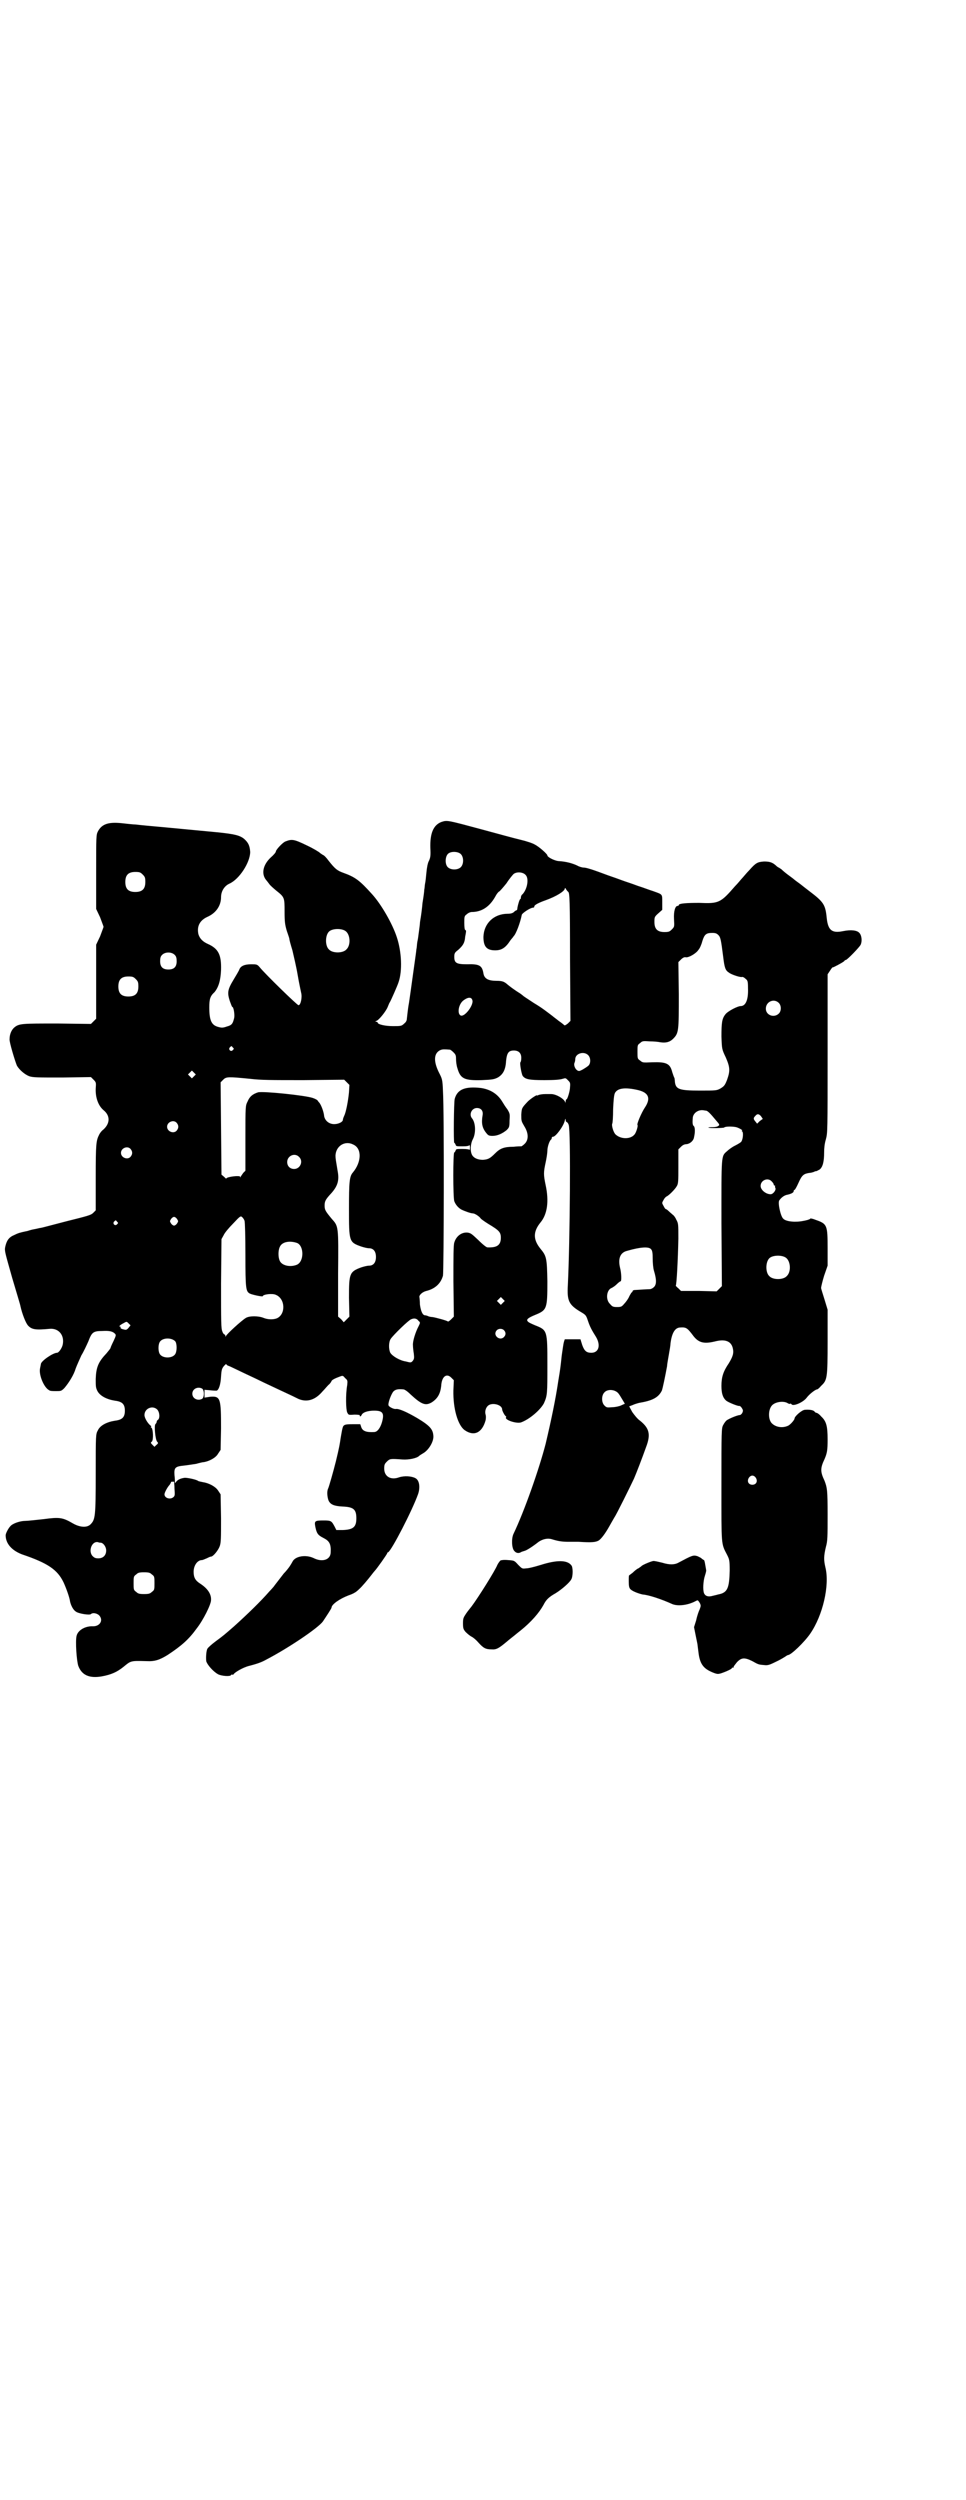 <?xml version="1.0" standalone="no"?>
<!DOCTYPE svg PUBLIC "-//W3C//DTD SVG 20010904//EN"
 "http://www.w3.org/TR/2001/REC-SVG-20010904/DTD/svg10.dtd">
<svg version="1.0" xmlns="http://www.w3.org/2000/svg"
 width="1110pt" height="2870pt" viewBox="0 0 1110 2870"
 preserveAspectRatio="xMidYMid meet">
<g transform="translate(0,2870) scale(0.5,-0.5)"
fill="#000000" stroke="none">
<path d="M1015 3853 c-19 -7 -27 -26 -26 -60 1 -18 0 -22 -3 -29 -3 -5 -5 -16
-6 -27 -1 -10 -2 -21 -3 -25 -1 -4 -1 -11 -2 -15 0 -4 -2 -18 -4 -30 -1 -12
-3 -27 -4 -33 -1 -6 -2 -12 -2 -14 0 -2 -1 -9 -2 -17 -1 -8 -2 -14 -2 -15 0
-1 -1 -6 -2 -11 -1 -6 -1 -13 -2 -16 0 -3 -4 -30 -8 -59 -4 -29 -8 -58 -9 -64
-3 -16 -4 -30 -5 -37 0 -4 -2 -8 -6 -11 -6 -6 -8 -6 -26 -6 -18 0 -35 4 -35 8
0 1 -2 2 -3 2 -3 0 -3 1 0 2 6 2 22 22 26 32 2 5 4 10 5 11 2 3 18 39 20 46 9
26 7 70 -4 103 -10 31 -36 76 -57 99 -28 31 -38 39 -66 49 -14 5 -19 9 -34 28
-5 7 -11 13 -13 13 -1 1 -5 3 -7 5 -2 2 -15 10 -30 17 -29 14 -34 15 -49 9 -6
-2 -22 -19 -22 -23 0 -2 -5 -8 -12 -14 -18 -17 -22 -38 -10 -52 1 -1 4 -5 7
-9 2 -3 10 -10 16 -15 19 -15 19 -16 19 -48 0 -24 1 -30 5 -44 3 -9 6 -17 6
-19 0 -2 3 -13 7 -26 3 -13 9 -38 12 -56 3 -18 7 -36 8 -41 3 -11 -1 -29 -6
-29 -3 0 -76 71 -89 87 -6 7 -7 7 -20 7 -15 0 -24 -4 -27 -12 -1 -3 -7 -13
-13 -23 -14 -23 -15 -30 -9 -49 3 -8 5 -14 6 -14 3 0 6 -19 4 -26 -3 -12 -5
-16 -17 -19 -8 -3 -12 -3 -19 -1 -16 4 -21 15 -21 45 0 19 2 26 12 35 9 11 14
26 15 51 1 35 -6 49 -31 60 -11 5 -18 12 -21 22 -4 18 3 32 21 40 20 9 31 26
31 45 0 14 8 26 19 31 23 10 48 49 48 73 -1 14 -4 21 -14 30 -10 8 -22 11 -61
15 -43 4 -42 4 -116 11 -34 3 -66 6 -73 7 -7 0 -21 2 -32 3 -30 3 -45 -2 -54
-19 -4 -8 -4 -11 -4 -93 l0 -85 9 -19 c4 -11 8 -21 8 -22 0 -1 -4 -11 -8 -22
l-9 -19 0 -85 0 -85 -6 -6 -6 -6 -77 1 c-82 0 -88 0 -99 -9 -6 -5 -11 -15 -11
-27 -1 -6 13 -52 17 -61 6 -10 18 -20 28 -24 9 -3 19 -3 76 -3 l66 1 6 -6 c6
-6 6 -7 5 -20 -1 -21 6 -40 18 -50 16 -13 15 -31 -1 -45 -3 -2 -7 -7 -9 -11
-7 -14 -8 -20 -8 -98 l0 -76 -6 -6 c-5 -5 -13 -7 -61 -19 -31 -8 -57 -15 -58
-15 -1 0 -6 -1 -10 -2 -4 -1 -11 -2 -14 -3 -4 -1 -9 -3 -11 -3 -14 -3 -18 -4
-28 -9 -12 -5 -17 -13 -20 -27 -2 -9 0 -14 16 -71 10 -34 19 -63 19 -65 4 -18
12 -38 17 -44 9 -10 18 -11 50 -8 21 2 35 -15 30 -37 -2 -8 -9 -18 -13 -18 -9
0 -37 -19 -37 -26 0 0 -1 -5 -2 -10 -3 -15 9 -44 21 -50 2 -2 9 -2 16 -2 11 0
12 0 19 7 11 13 22 31 26 45 3 8 9 21 13 30 5 8 12 23 16 32 8 21 11 24 32 24
17 1 24 -1 29 -6 3 -3 3 -4 -3 -17 -4 -8 -7 -15 -7 -16 0 -1 -4 -6 -9 -12 -19
-20 -24 -32 -25 -59 0 -17 0 -20 4 -28 6 -11 21 -19 40 -22 17 -2 23 -8 23
-23 0 -15 -6 -21 -23 -23 -19 -3 -34 -11 -39 -22 -5 -9 -5 -10 -5 -100 0 -98
-1 -105 -12 -116 -8 -8 -24 -7 -40 2 -24 14 -31 15 -68 10 -18 -2 -37 -4 -42
-4 -12 0 -29 -6 -34 -12 -5 -5 -11 -17 -11 -21 0 -19 14 -35 38 -44 59 -20 81
-35 95 -64 6 -13 14 -35 15 -44 2 -9 7 -19 13 -23 6 -5 32 -9 35 -6 4 4 14 2
19 -3 10 -11 2 -25 -14 -25 -18 1 -35 -9 -38 -22 -3 -12 0 -57 4 -69 8 -21 25
-29 54 -24 22 4 35 10 50 22 17 14 16 14 53 13 19 -1 30 3 48 14 32 21 49 36
67 61 15 19 33 55 33 65 1 14 -8 27 -25 38 -11 7 -15 14 -15 27 0 15 9 27 19
27 2 0 6 2 11 4 4 2 8 4 10 4 5 0 17 15 20 24 3 8 3 19 3 64 l-1 55 -6 9 c-6
9 -21 17 -35 19 -5 1 -10 2 -11 3 -4 3 -23 7 -30 7 -9 -1 -16 -4 -20 -9 -3 -4
-3 -4 -3 -1 0 2 0 9 -1 16 -1 17 1 20 22 22 9 1 21 3 28 4 7 2 15 4 18 4 12 2
27 10 32 19 l6 9 1 49 c0 69 -1 75 -25 73 l-13 -2 0 9 0 9 12 -1 c7 -1 14 -1
16 -1 5 2 9 14 10 32 1 16 2 19 7 25 3 3 5 5 5 4 0 -1 2 -3 5 -4 4 -1 21 -10
62 -29 10 -5 29 -14 42 -20 23 -11 37 -17 57 -27 19 -8 38 -3 55 17 6 6 12 14
16 17 3 3 5 7 5 7 0 2 7 6 18 10 8 3 8 3 13 -3 6 -5 6 -6 5 -16 -4 -22 -3 -57
0 -63 3 -6 3 -6 17 -5 9 0 13 -1 12 -2 -1 -1 0 -2 1 -2 1 0 2 1 3 3 2 5 10 9
24 10 24 1 29 -4 23 -26 -4 -14 -11 -23 -18 -23 -18 -1 -27 2 -30 12 l-2 6
-18 0 c-18 0 -21 -1 -23 -10 -1 -3 -3 -16 -4 -21 -2 -14 -3 -21 -11 -54 -6
-24 -16 -59 -18 -63 -3 -6 -2 -19 1 -27 4 -9 12 -13 32 -14 25 -1 32 -6 32
-27 0 -20 -7 -26 -31 -27 l-15 0 -4 8 c-7 13 -8 14 -25 14 -21 0 -22 -1 -19
-16 3 -14 6 -18 18 -24 14 -7 18 -14 17 -33 0 -17 -19 -24 -40 -13 -18 8 -42
4 -48 -9 -1 -2 -4 -7 -6 -10 -2 -3 -8 -11 -14 -17 -13 -17 -21 -27 -23 -30 -1
-1 -5 -6 -10 -11 -19 -22 -51 -53 -81 -80 -23 -20 -24 -21 -43 -35 -8 -6 -16
-13 -18 -16 -3 -4 -4 -21 -3 -29 2 -8 16 -24 27 -30 7 -4 28 -6 30 -2 1 1 2 2
3 1 1 -1 2 0 3 1 3 5 23 16 35 19 20 5 30 9 39 14 52 27 120 73 131 88 8 12
20 30 20 32 0 7 18 20 39 28 12 4 18 8 24 14 7 6 21 23 28 32 3 4 7 9 8 10 5
5 29 39 29 41 0 1 1 2 2 2 8 4 56 97 69 134 5 15 3 31 -6 36 -9 5 -26 6 -38 2
-19 -7 -34 2 -34 20 0 9 1 11 6 16 7 7 8 7 36 5 15 -1 33 3 38 8 2 2 6 4 9 6
13 7 25 27 24 40 -1 15 -7 23 -37 41 -24 14 -42 22 -49 21 -4 -1 -15 4 -17 8
-2 5 6 26 11 32 5 5 10 6 23 5 3 0 10 -5 17 -12 25 -23 34 -26 48 -18 14 9 20
20 22 38 1 21 12 30 23 19 l6 -6 -1 -23 c-1 -42 10 -79 25 -91 22 -16 41 -7
49 22 1 5 1 10 0 13 -2 7 0 15 5 20 9 9 33 3 33 -8 0 -3 6 -15 9 -16 0 0 1 -1
0 -2 -4 -6 23 -15 34 -12 20 7 45 29 53 44 8 18 8 22 8 88 0 79 0 80 -28 91
-7 3 -14 6 -16 8 -6 5 -1 9 16 16 27 11 28 14 28 77 -1 54 -2 58 -16 75 -17
21 -17 39 0 60 16 19 20 49 12 86 -5 24 -5 29 0 52 2 9 4 22 4 27 0 9 5 24 9
26 0 0 1 2 1 3 0 2 1 3 3 3 6 0 24 24 27 37 1 5 2 5 2 2 0 -3 1 -5 2 -5 1 0 4
-3 5 -7 5 -12 3 -267 -2 -368 -2 -36 2 -45 31 -62 10 -6 11 -7 15 -19 5 -15 9
-22 19 -38 11 -19 6 -36 -11 -36 -11 0 -16 4 -21 18 l-4 13 -18 0 -18 0 -2 -6
c-1 -3 -3 -17 -5 -31 -3 -28 -3 -29 -8 -59 -6 -41 -16 -89 -29 -144 -15 -58
-49 -155 -74 -207 -5 -11 -4 -33 2 -39 4 -5 10 -6 15 -3 1 1 5 2 8 3 5 1 19
10 33 21 9 6 20 9 30 6 16 -5 25 -6 40 -6 7 0 17 0 22 0 30 -2 39 -1 46 3 6 4
15 16 24 32 5 9 8 14 12 21 5 7 37 72 45 89 6 14 18 45 28 73 11 29 7 43 -14
60 -6 4 -13 13 -18 20 l-7 13 8 3 c4 2 11 4 15 5 30 5 44 12 52 28 2 5 8 34
12 56 0 3 2 15 4 26 2 11 4 23 4 27 3 23 10 35 21 36 15 1 17 0 32 -20 12 -15
24 -18 49 -12 23 6 37 1 41 -15 3 -12 0 -20 -9 -35 -13 -19 -17 -32 -17 -52 0
-17 3 -27 11 -34 5 -4 27 -13 30 -12 2 0 4 -2 6 -5 3 -5 3 -6 1 -11 -2 -3 -4
-5 -6 -5 -5 0 -27 -9 -31 -13 -2 -2 -5 -6 -7 -10 -4 -7 -4 -14 -4 -137 0 -142
-1 -134 13 -161 5 -10 6 -12 6 -36 -1 -41 -5 -51 -27 -55 -3 -1 -8 -2 -12 -3
-10 -3 -17 -1 -20 6 -3 7 -2 28 2 40 2 6 3 11 3 12 0 1 -1 6 -2 12 -1 6 -2 11
-3 12 -1 0 -3 2 -5 3 -1 2 -6 4 -10 6 -10 3 -12 2 -44 -15 -9 -5 -21 -5 -37 0
-8 2 -17 4 -20 4 -4 0 -26 -9 -28 -12 -1 -1 -4 -3 -7 -5 -3 -1 -9 -6 -13 -10
-4 -3 -8 -6 -8 -6 -1 0 -1 -6 -1 -14 0 -11 1 -15 4 -18 5 -5 19 -10 28 -12 14
-1 44 -11 68 -22 12 -5 33 -3 50 5 10 5 8 5 13 -2 3 -6 3 -7 0 -15 -2 -4 -6
-15 -8 -25 l-5 -16 4 -20 c2 -10 4 -19 4 -20 0 -1 1 -8 2 -16 3 -28 11 -39 33
-48 10 -4 12 -4 19 -2 12 4 25 10 25 12 0 1 1 2 2 1 1 -1 2 0 2 2 0 1 4 6 8
11 10 10 17 11 35 2 14 -8 15 -8 27 -9 8 -1 12 0 26 7 9 4 19 10 22 12 3 2 6
4 7 4 7 0 38 30 51 49 29 42 45 111 35 152 -4 17 -4 26 1 47 4 14 4 23 4 74 0
57 -1 62 -7 78 -10 21 -10 29 0 50 6 14 7 21 7 45 0 31 -3 42 -15 53 -4 5 -9
8 -10 8 -1 0 -4 1 -5 3 -3 4 -14 5 -23 4 -7 -1 -23 -15 -23 -20 0 -3 -10 -15
-16 -17 -12 -5 -26 -3 -35 5 -10 8 -10 32 -1 42 7 8 25 11 35 6 3 -2 6 -3 7
-2 1 1 2 0 3 -1 3 -6 27 4 35 15 6 8 20 19 24 19 1 0 5 3 9 8 14 13 15 17 15
102 l0 73 -7 23 c-4 13 -8 25 -8 27 0 2 3 15 7 28 l8 23 0 40 c0 53 -1 56 -27
65 -7 3 -13 4 -13 3 0 -1 -3 -2 -6 -3 -4 -1 -8 -2 -9 -2 -18 -4 -41 -2 -47 5
-6 5 -13 37 -9 42 5 7 12 12 19 13 9 2 14 5 14 8 0 2 1 3 2 3 1 0 5 7 9 16 8
18 12 21 25 23 4 0 10 2 12 3 1 1 4 1 4 1 1 0 4 2 8 4 7 6 10 18 10 39 0 10 1
20 4 30 4 15 4 18 4 197 l0 182 6 9 c3 5 6 8 6 7 0 -1 21 10 26 14 1 2 3 3 4
3 3 0 32 30 34 35 4 9 2 22 -3 27 -5 6 -19 8 -38 4 -25 -5 -34 2 -37 30 -3 31
-7 37 -40 62 -9 7 -17 13 -18 14 -1 1 -4 3 -8 6 -4 3 -7 5 -8 6 -1 1 -6 5 -13
10 -7 5 -14 11 -17 14 -3 2 -6 4 -6 4 -1 0 -4 2 -7 5 -8 7 -14 9 -27 9 -15 -1
-19 -3 -34 -20 -7 -7 -14 -16 -17 -19 -2 -2 -9 -11 -16 -18 -33 -38 -37 -40
-82 -38 -27 0 -47 -1 -47 -5 0 -1 -1 -2 -3 -2 -5 0 -9 -12 -8 -30 1 -18 1 -18
-5 -24 -5 -5 -7 -6 -17 -6 -16 0 -23 7 -23 23 0 11 0 12 9 20 l9 8 0 17 c0 20
1 18 -21 26 -7 2 -22 8 -35 12 -13 5 -29 10 -37 13 -8 3 -22 8 -31 11 -37 14
-51 18 -56 18 -4 0 -11 2 -16 5 -11 5 -25 9 -43 10 -9 1 -25 9 -25 13 0 3 -19
20 -29 25 -5 3 -20 8 -33 11 -13 3 -53 14 -90 24 -78 21 -78 21 -91 17z m44
-74 c7 -7 7 -23 0 -30 -7 -7 -23 -7 -30 0 -7 7 -6 25 1 31 7 6 23 5 29 -1z
m-731 -47 c5 -5 6 -7 6 -17 0 -16 -7 -23 -23 -23 -16 0 -23 7 -23 23 0 16 7
23 23 23 10 0 12 -1 17 -6z m880 -1 c8 -8 4 -32 -7 -44 -3 -2 -4 -6 -4 -8 0
-1 0 -3 -1 -3 -2 0 -6 -14 -7 -21 0 -3 -1 -5 -2 -5 -1 0 -4 -2 -6 -4 -2 -2 -6
-4 -14 -4 -32 0 -55 -22 -56 -53 0 -22 7 -31 27 -31 15 0 24 6 35 23 3 4 7 8
7 9 6 5 16 33 19 49 0 4 20 17 26 17 2 0 3 1 3 3 0 3 9 8 26 14 25 9 44 21 44
27 0 2 2 1 3 -2 2 -3 4 -5 5 -6 3 -2 4 -19 4 -154 l1 -142 -6 -6 c-4 -3 -7 -5
-8 -4 -1 1 -7 6 -13 10 -6 5 -12 9 -14 11 -16 12 -23 18 -43 30 -12 8 -23 15
-24 16 -1 1 -7 6 -14 10 -12 8 -17 12 -22 16 -8 7 -12 9 -26 9 -19 0 -28 5
-30 17 -3 18 -9 22 -38 21 -24 0 -29 3 -29 17 0 8 1 10 9 16 11 10 15 16 16
30 1 5 2 11 2 12 0 2 0 3 -2 4 -1 0 -2 6 -2 16 0 14 0 16 6 20 3 3 8 5 11 5
23 0 41 12 54 35 3 6 7 11 9 12 1 0 9 9 17 19 7 11 15 20 16 21 7 6 22 5 28
-2z m-415 -128 c12 -7 14 -33 3 -43 -8 -9 -32 -9 -40 0 -9 8 -9 32 0 41 7 7
27 8 37 2z m858 -10 c5 -5 6 -11 11 -50 3 -25 5 -31 13 -36 6 -5 28 -12 31
-10 1 0 4 -1 7 -4 5 -4 6 -5 6 -22 1 -26 -5 -41 -17 -41 -7 0 -30 -12 -35 -19
-8 -10 -9 -20 -9 -51 1 -29 1 -29 10 -48 10 -23 10 -31 3 -51 -5 -13 -7 -15
-15 -20 -9 -5 -10 -5 -48 -5 -47 0 -55 3 -57 20 0 4 -1 8 -1 9 -1 1 -3 7 -5
13 -5 20 -13 24 -46 23 -22 -1 -22 -1 -28 4 -6 4 -6 5 -6 20 0 15 0 16 6 20 5
5 7 5 22 4 9 0 20 -1 24 -2 13 -2 22 0 30 8 13 13 13 18 13 102 l-1 74 6 6 c4
4 8 6 11 5 7 -1 24 9 29 17 3 3 7 12 9 20 5 16 9 19 23 19 7 0 10 -1 14 -5z
m-1249 -46 c3 -3 4 -7 4 -14 0 -13 -6 -19 -19 -19 -13 0 -19 6 -19 19 0 7 1
11 4 14 7 8 23 8 30 0z m-90 -55 c5 -5 6 -7 6 -17 0 -16 -7 -23 -23 -23 -16 0
-23 7 -23 23 0 16 7 23 23 23 10 0 12 -1 17 -6z m774 -51 c0 -12 -17 -34 -26
-33 -10 2 -7 26 5 35 12 9 20 8 21 -2z m703 -3 c7 -6 7 -19 1 -25 -11 -11 -30
-4 -30 11 0 16 18 24 29 14z m-1254 -103 c3 -3 3 -3 0 -6 -4 -5 -11 1 -7 6 4
4 4 4 7 0z m499 -5 c1 0 5 -3 8 -6 5 -5 6 -7 6 -15 0 -6 1 -15 3 -21 7 -25 16
-29 56 -28 25 1 29 2 37 6 12 7 18 18 19 38 2 19 6 24 18 24 11 0 17 -6 17
-17 0 -5 -1 -9 -2 -10 -2 -1 2 -25 5 -31 6 -8 14 -10 50 -10 23 0 36 1 42 3 7
2 7 2 12 -3 5 -5 6 -6 5 -16 0 -9 -6 -28 -8 -28 -1 0 -2 -2 -2 -5 -1 -5 -1 -5
-1 -2 -2 8 -21 19 -32 19 -2 0 -9 0 -14 0 -6 0 -12 -1 -15 -2 -2 -1 -4 -2 -4
-1 0 2 -15 -8 -21 -14 -14 -15 -14 -15 -15 -30 0 -15 0 -15 7 -27 10 -16 10
-31 1 -40 -3 -3 -7 -6 -8 -6 -2 0 -10 0 -18 -1 -22 0 -31 -4 -42 -15 -12 -12
-16 -14 -28 -15 -12 0 -21 4 -25 11 -5 9 -4 26 2 37 7 14 6 37 -2 47 -8 9 -1
24 11 24 10 0 15 -7 13 -17 -3 -18 -1 -29 9 -41 4 -5 6 -6 14 -6 11 0 22 5 32
13 6 6 7 7 7 22 1 15 1 16 -5 26 -4 5 -9 13 -12 18 -11 18 -28 28 -49 31 -36
4 -54 -3 -60 -25 -2 -7 -3 -101 -1 -101 1 0 2 -2 3 -4 1 -4 2 -4 16 -4 10 0
15 1 16 3 0 1 1 -2 1 -6 0 -4 -1 -7 -1 -5 -1 1 -6 2 -16 2 -14 0 -15 0 -16 -4
-1 -2 -2 -4 -3 -4 -3 0 -3 -103 0 -112 3 -8 9 -15 16 -19 8 -4 22 -9 27 -9 4
0 15 -7 18 -12 2 -2 9 -7 17 -12 25 -15 29 -19 29 -32 0 -17 -9 -23 -31 -22
-2 0 -10 6 -21 17 -15 14 -17 16 -25 17 -14 1 -26 -9 -30 -23 -2 -6 -2 -32 -2
-89 l1 -81 -6 -6 c-4 -4 -7 -6 -8 -5 -2 2 -28 9 -35 10 -3 0 -8 1 -10 2 -2 1
-5 2 -7 2 -6 0 -10 10 -12 25 0 8 -1 15 -1 16 -2 5 7 13 16 15 20 5 33 17 38
35 2 10 3 377 0 423 -1 29 -2 29 -10 45 -12 25 -11 43 4 50 5 2 8 2 22 1z
m317 -12 c7 -6 7 -20 1 -25 -6 -5 -18 -12 -21 -12 -7 0 -13 11 -11 18 1 2 2 6
2 9 0 13 19 19 29 10z m-905 -49 l-5 -5 -4 4 -5 5 4 4 5 5 4 -4 5 -5 -4 -4z
m129 -6 c24 -3 49 -3 123 -3 l93 1 6 -6 6 -6 -1 -17 c-2 -21 -7 -46 -11 -54
-2 -4 -3 -8 -3 -9 0 -5 -10 -10 -20 -10 -12 0 -21 8 -23 18 -1 11 -7 26 -11
31 -2 2 -4 5 -4 5 0 1 -5 4 -11 6 -17 6 -114 16 -126 13 -12 -4 -19 -9 -24
-21 -5 -10 -5 -10 -5 -84 l0 -75 -5 -5 c-2 -3 -5 -7 -6 -9 0 -2 -1 -2 -1 0 0
4 -32 0 -32 -4 0 -1 -2 1 -5 4 l-6 5 -1 106 -1 106 6 6 c7 7 11 7 62 2z m892
-26 c24 -6 29 -19 15 -40 -8 -12 -19 -38 -17 -40 2 -1 -3 -18 -7 -22 -9 -11
-31 -11 -43 0 -5 4 -10 21 -8 25 1 1 2 16 2 33 1 22 2 32 4 37 6 12 24 14 54
7z m155 -47 c4 0 10 -6 24 -23 8 -9 8 -10 5 -12 -2 -2 -8 -3 -14 -3 -5 0 -9 0
-9 -1 2 -2 34 -1 36 0 2 3 19 3 28 1 7 -2 17 -8 13 -8 -1 0 -1 -1 1 -2 3 -4 1
-20 -3 -24 -2 -2 -9 -6 -15 -9 -6 -3 -14 -9 -17 -12 -14 -12 -13 -7 -13 -166
l1 -144 -6 -6 -6 -6 -41 1 -41 0 -6 6 c-4 3 -6 6 -6 6 2 2 5 59 6 108 0 34 0
35 -5 44 -2 5 -6 10 -8 11 -2 2 -6 5 -9 8 -3 3 -6 5 -7 5 -1 0 -3 3 -5 7 -4 7
-4 7 0 14 2 4 5 7 7 8 5 2 19 16 23 23 4 6 4 12 4 46 l0 39 6 6 c4 4 8 6 13 6
8 1 16 8 17 16 3 13 2 22 0 25 -3 2 -4 6 -3 18 0 11 11 20 23 19 2 0 5 -1 7
-1z m127 -13 l4 -6 -7 -5 -6 -6 -4 5 c-5 6 -5 8 0 13 4 5 8 5 13 -1z m-1343
-15 c5 -6 5 -12 0 -18 -7 -8 -22 -2 -22 9 0 11 15 17 22 9z m406 -50 c20 -9
19 -40 -1 -64 -8 -9 -9 -22 -9 -83 0 -76 0 -77 28 -87 6 -2 14 -4 18 -4 10 0
16 -7 16 -20 0 -13 -6 -20 -16 -20 -4 0 -12 -2 -18 -4 -27 -10 -28 -14 -28
-70 l1 -43 -6 -6 -7 -7 -6 7 -7 6 0 99 c1 111 1 108 -15 126 -14 17 -16 20
-16 30 0 10 2 14 16 29 14 16 18 29 14 50 -4 25 -5 28 -5 36 1 22 22 35 41 25z
m-512 -10 c5 -6 5 -12 0 -18 -7 -8 -22 -2 -22 9 0 11 15 17 22 9z m387 -18
c11 -10 3 -28 -11 -28 -9 0 -16 6 -16 16 0 14 17 22 27 12z m1086 -56 c3 -3 5
-6 5 -7 0 -2 1 -3 2 -3 2 0 2 -1 1 -1 0 -1 0 -3 1 -5 2 -4 -5 -14 -11 -14 -11
0 -23 10 -23 19 0 13 16 20 25 11z m-1211 -91 c1 -3 2 -36 2 -78 0 -78 1 -84
10 -89 6 -3 30 -8 30 -6 0 4 22 7 30 3 22 -9 23 -45 2 -54 -8 -3 -20 -3 -30 1
-12 5 -33 5 -41 0 -10 -6 -44 -37 -46 -42 0 -2 -1 -2 -1 1 0 1 -1 3 -2 3 -1 0
-4 3 -5 7 -3 6 -3 23 -3 110 l1 102 5 9 c2 5 12 17 22 27 16 17 17 18 21 14 2
-2 4 -5 5 -8z m-155 4 c3 -5 3 -5 0 -10 -2 -3 -5 -5 -7 -5 -2 0 -5 2 -7 5 -3
5 -3 5 0 10 2 3 5 5 7 5 2 0 5 -2 7 -5z m-138 -6 c3 -3 3 -3 0 -6 -4 -5 -11 1
-7 6 4 4 4 4 7 0z m414 -49 c16 -7 16 -43 -1 -50 -15 -6 -34 -2 -39 9 -4 8 -4
24 0 32 5 12 23 15 40 9z m813 -14 c3 -3 4 -8 4 -22 0 -9 1 -22 3 -28 6 -20 6
-31 0 -37 -3 -3 -7 -5 -10 -5 -5 0 -20 -1 -36 -2 -2 -1 -3 -1 -3 -2 0 -1 -1
-3 -3 -4 -1 -2 -4 -6 -6 -11 -2 -4 -7 -11 -10 -14 -6 -7 -7 -8 -17 -8 -9 0
-11 1 -16 7 -11 10 -8 33 4 37 2 1 7 4 11 8 4 4 8 7 9 7 3 0 2 20 -1 31 -5 21
0 35 16 39 31 9 50 10 55 4z m309 -19 c12 -7 14 -33 3 -43 -8 -9 -32 -9 -40 0
-9 8 -9 32 0 41 7 7 27 8 37 2z m-649 -104 l-5 -5 -4 4 -5 5 4 4 5 5 4 -4 5
-5 -4 -4z m-194 -42 c4 -3 4 -4 0 -12 -7 -13 -14 -35 -13 -44 0 -4 1 -13 2
-19 1 -9 1 -12 -2 -16 -4 -5 -5 -5 -16 -2 -14 2 -31 12 -36 20 -4 8 -4 25 1
32 6 9 41 43 47 45 7 3 13 2 17 -4z m-666 -15 c-3 -4 -6 -6 -9 -5 -6 1 -11 3
-10 5 1 1 0 2 -1 2 -4 0 0 4 8 8 7 4 7 4 11 0 l5 -5 -4 -5z m862 -6 c5 -5 5
-11 0 -16 -10 -10 -27 5 -16 16 4 4 12 4 16 0z m-755 -26 c4 -6 4 -24 -1 -30
-7 -9 -27 -9 -34 0 -5 6 -5 24 0 30 7 9 27 9 35 0z m61 -108 c6 -3 6 -21 0
-24 -10 -5 -22 1 -22 12 0 11 12 17 22 12z m956 -10 c3 -3 7 -10 10 -15 l6
-10 -9 -4 c-4 -2 -14 -4 -20 -4 -12 -1 -13 -1 -18 4 -7 7 -7 23 0 30 7 8 23 7
31 -1z m-1059 -38 c6 -6 7 -20 2 -24 -2 -1 -3 -3 -3 -5 0 -1 -1 -3 -3 -5 -3
-4 0 -35 4 -40 3 -3 3 -4 -2 -8 l-4 -4 -5 5 c-4 4 -4 5 -1 7 4 4 3 29 -1 32
-2 1 -2 2 -1 2 1 0 1 1 0 2 -7 5 -15 18 -15 25 0 15 18 23 29 13z m1376 -157
c5 -8 1 -16 -8 -16 -9 0 -13 8 -8 16 2 3 5 5 8 5 3 0 6 -2 8 -5z m-1337 -9 c0
-1 1 -8 1 -16 1 -14 1 -16 -2 -19 -7 -7 -21 -3 -21 6 0 4 7 17 12 22 2 3 3 5
3 6 -1 0 0 1 3 1 2 0 4 0 4 0z m-169 -140 c6 0 13 -9 13 -18 0 -11 -7 -18 -18
-18 -6 0 -9 1 -13 5 -11 11 -2 36 13 32 1 -1 4 -1 5 -1z m118 -73 c6 -4 6 -6
6 -20 0 -14 0 -16 -6 -20 -4 -4 -7 -5 -18 -5 -11 0 -14 1 -18 5 -6 4 -6 6 -6
20 0 14 0 16 6 20 4 4 7 5 18 5 11 0 14 -1 18 -5z"/>
<path d="M1150 2157 c-2 -2 -5 -6 -7 -10 -5 -13 -44 -75 -59 -95 -3 -4 -9 -11
-13 -17 -6 -9 -7 -11 -7 -22 0 -12 1 -14 6 -20 4 -4 10 -9 14 -11 4 -2 11 -8
16 -14 11 -12 16 -15 30 -15 11 -1 17 3 35 18 1 1 6 5 11 9 5 4 9 7 10 8 1 1
5 4 10 8 25 20 43 41 53 59 6 12 12 18 28 27 13 8 32 24 36 32 4 7 4 28 0 32
-9 12 -32 13 -70 1 -13 -4 -28 -8 -34 -8 -9 -1 -9 -1 -18 8 -9 10 -9 10 -23
11 -10 1 -16 0 -18 -1z"/>
</g>
</svg>
